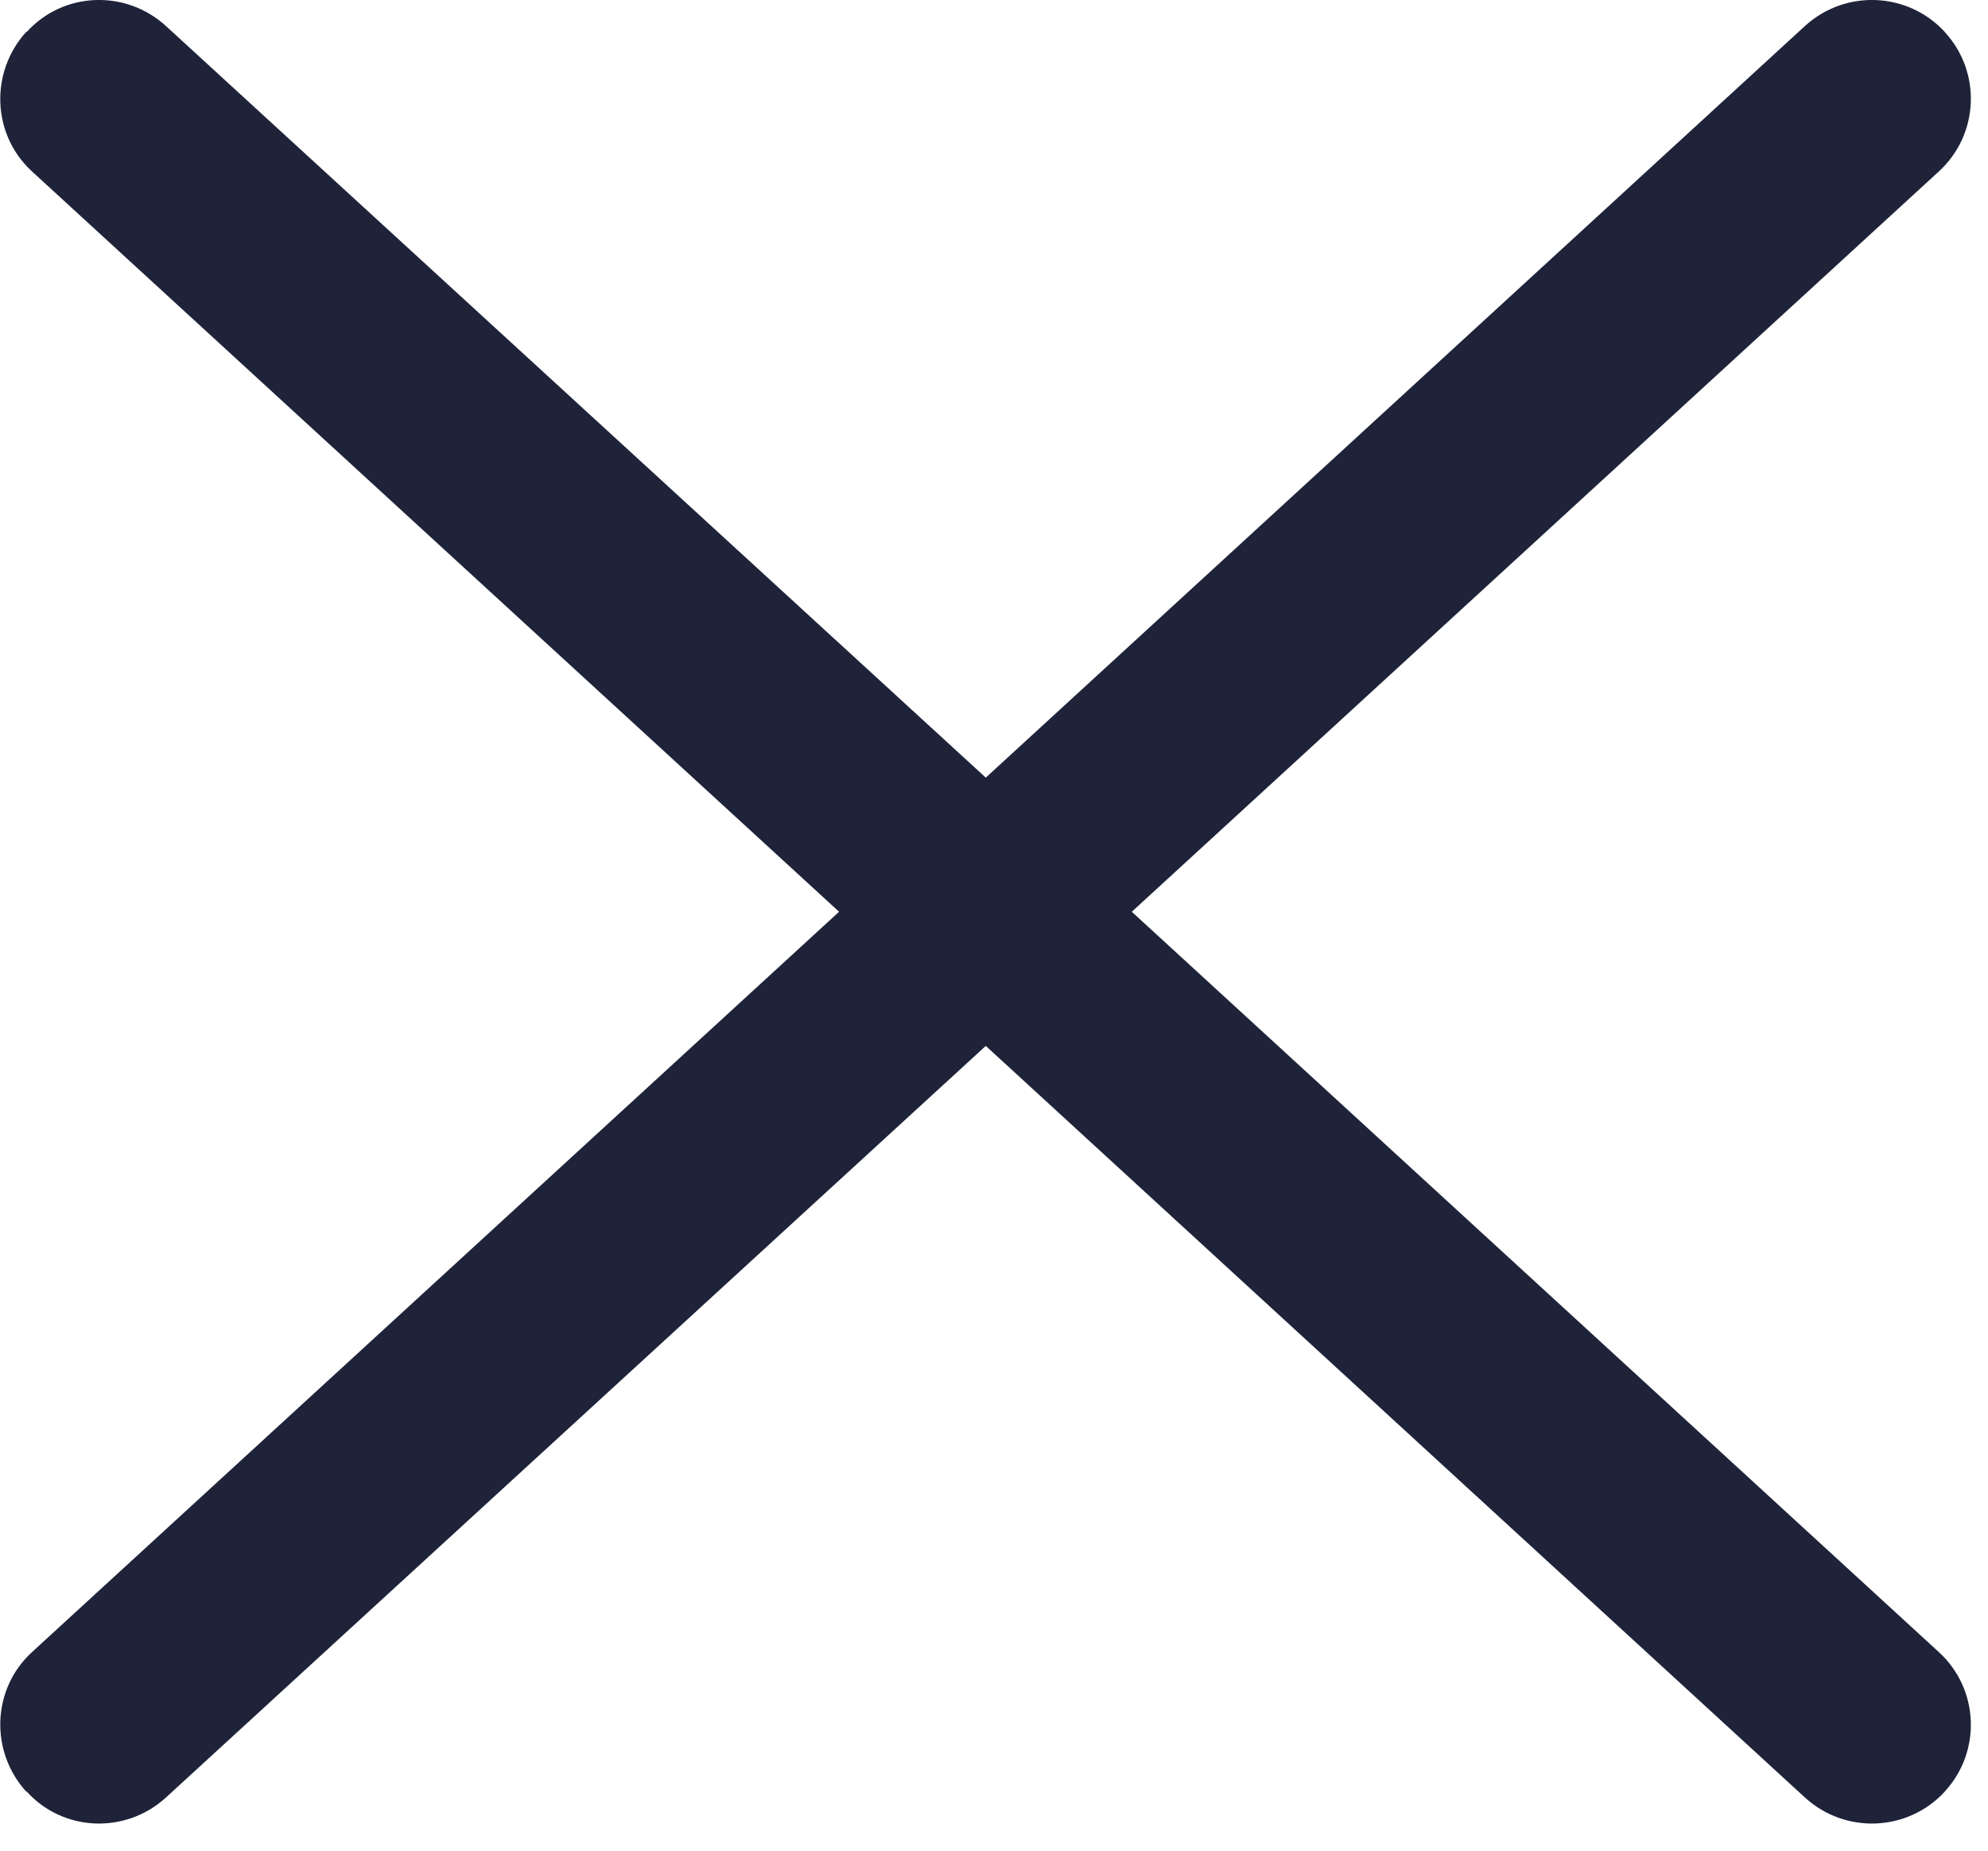 <?xml version="1.0" encoding="UTF-8" standalone="no"?>
<!DOCTYPE svg PUBLIC "-//W3C//DTD SVG 1.1//EN" "http://www.w3.org/Graphics/SVG/1.1/DTD/svg11.dtd">
<svg width="100%" height="100%" viewBox="0 0 29 27" version="1.1" xmlns="http://www.w3.org/2000/svg" xmlns:xlink="http://www.w3.org/1999/xlink" xml:space="preserve" xmlns:serif="http://www.serif.com/" style="fill-rule:evenodd;clip-rule:evenodd;stroke-linejoin:round;stroke-miterlimit:2;">
    <g transform="matrix(1,0,0,1,-6652.25,-14.376)">
        <path d="M6666.63,25.721L6678.58,14.755C6679.17,14.217 6680.08,14.256 6680.62,14.842C6680.62,14.843 6680.62,14.844 6680.62,14.844C6681.16,15.431 6681.12,16.342 6680.53,16.88L6668.76,27.678L6680.53,38.476C6681.12,39.014 6681.16,39.925 6680.62,40.512C6680.62,40.512 6680.62,40.513 6680.62,40.514C6680.08,41.1 6679.17,41.139 6678.58,40.601L6666.63,29.635L6654.67,40.601C6654.08,41.139 6653.17,41.1 6652.64,40.514C6652.63,40.513 6652.63,40.512 6652.63,40.512C6652.1,39.925 6652.13,39.014 6652.72,38.476L6664.49,27.678L6652.72,16.88C6652.13,16.342 6652.1,15.431 6652.63,14.844C6652.63,14.844 6652.63,14.843 6652.64,14.842C6653.17,14.256 6654.08,14.217 6654.67,14.755L6666.63,25.721Z" style="fill:rgb(30,35,57);"/>
    </g>
</svg>
